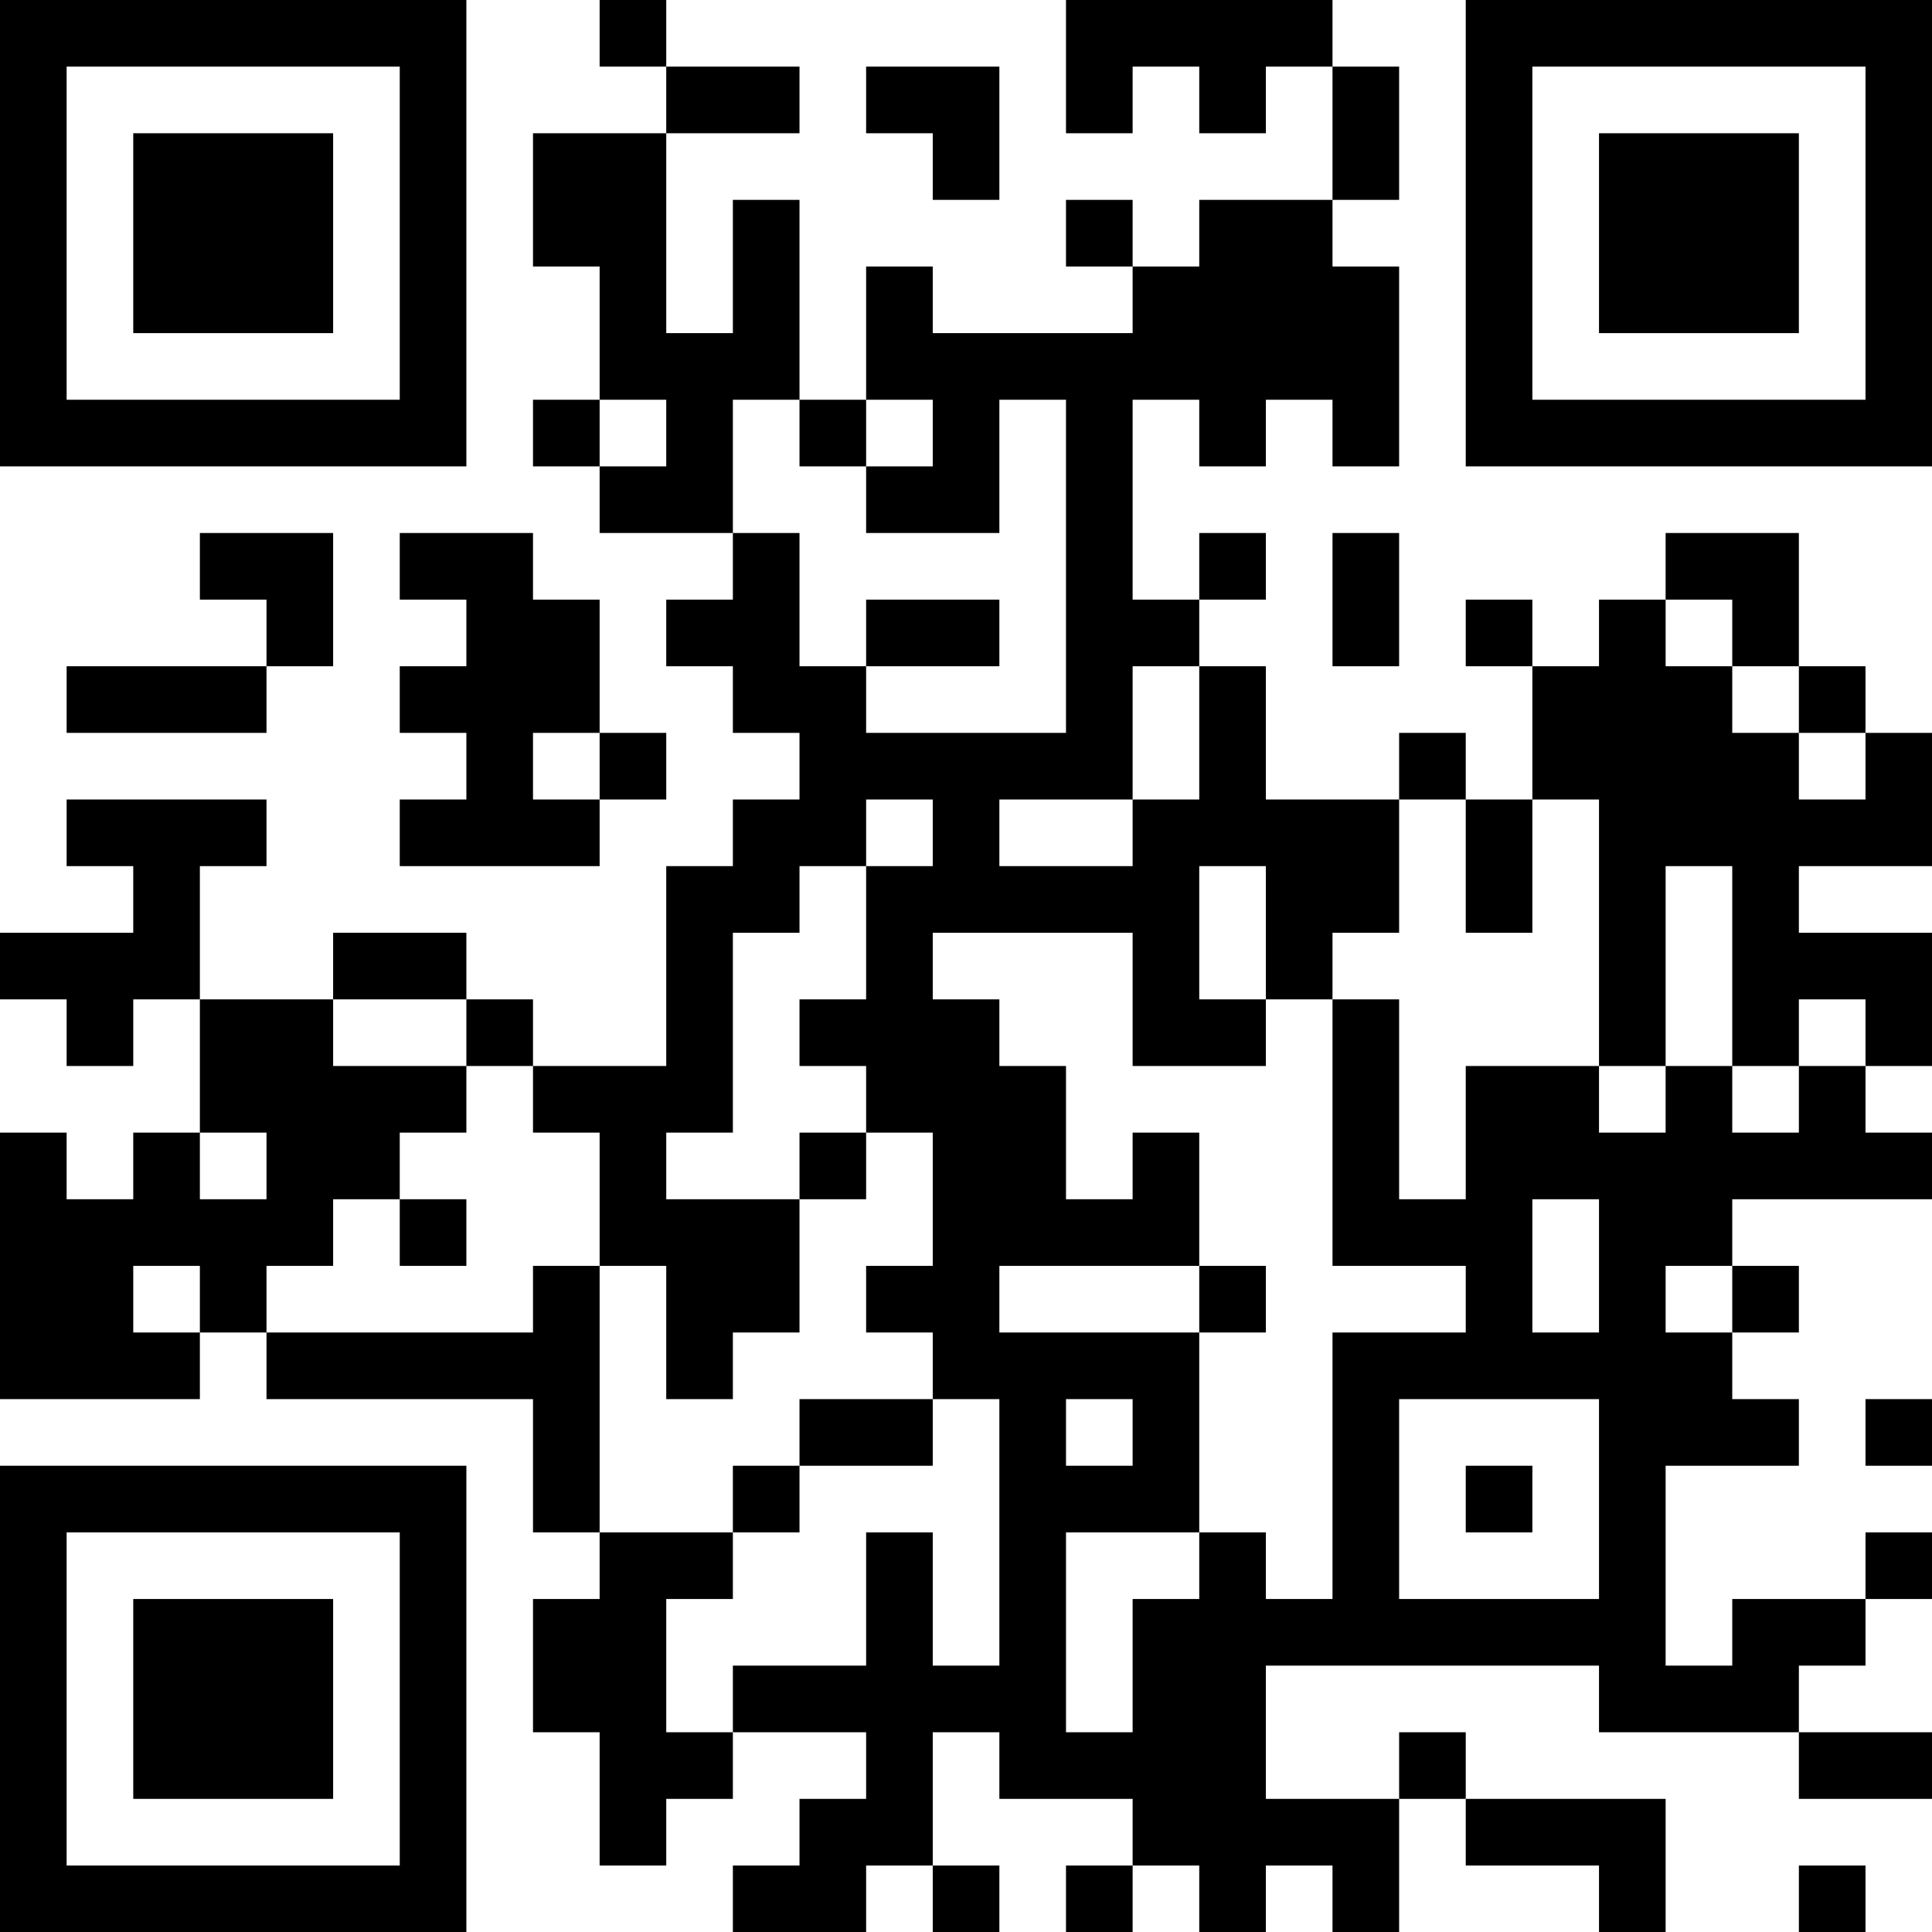 <?xml version="1.0" encoding="UTF-8"?>
<svg xmlns="http://www.w3.org/2000/svg" version="1.1" width="200" height="200" viewBox="0 0 200 200"><rect x="0" y="0" width="200" height="200" fill="#ffffff"/><g transform="scale(6.897)"><g transform="translate(0,0)"><path fill-rule="evenodd" d="M9 0L9 1L10 1L10 2L8 2L8 4L9 4L9 6L8 6L8 7L9 7L9 8L11 8L11 9L10 9L10 10L11 10L11 11L12 11L12 12L11 12L11 13L10 13L10 16L8 16L8 15L7 15L7 14L5 14L5 15L3 15L3 13L4 13L4 12L1 12L1 13L2 13L2 14L0 14L0 15L1 15L1 16L2 16L2 15L3 15L3 17L2 17L2 18L1 18L1 17L0 17L0 21L3 21L3 20L4 20L4 21L8 21L8 23L9 23L9 24L8 24L8 26L9 26L9 28L10 28L10 27L11 27L11 26L13 26L13 27L12 27L12 28L11 28L11 29L13 29L13 28L14 28L14 29L15 29L15 28L14 28L14 26L15 26L15 27L17 27L17 28L16 28L16 29L17 29L17 28L18 28L18 29L19 29L19 28L20 28L20 29L21 29L21 27L22 27L22 28L24 28L24 29L25 29L25 27L22 27L22 26L21 26L21 27L19 27L19 25L24 25L24 26L27 26L27 27L29 27L29 26L27 26L27 25L28 25L28 24L29 24L29 23L28 23L28 24L26 24L26 25L25 25L25 22L27 22L27 21L26 21L26 20L27 20L27 19L26 19L26 18L29 18L29 17L28 17L28 16L29 16L29 14L27 14L27 13L29 13L29 11L28 11L28 10L27 10L27 8L25 8L25 9L24 9L24 10L23 10L23 9L22 9L22 10L23 10L23 12L22 12L22 11L21 11L21 12L19 12L19 10L18 10L18 9L19 9L19 8L18 8L18 9L17 9L17 6L18 6L18 7L19 7L19 6L20 6L20 7L21 7L21 4L20 4L20 3L21 3L21 1L20 1L20 0L16 0L16 2L17 2L17 1L18 1L18 2L19 2L19 1L20 1L20 3L18 3L18 4L17 4L17 3L16 3L16 4L17 4L17 5L14 5L14 4L13 4L13 6L12 6L12 3L11 3L11 5L10 5L10 2L12 2L12 1L10 1L10 0ZM13 1L13 2L14 2L14 3L15 3L15 1ZM9 6L9 7L10 7L10 6ZM11 6L11 8L12 8L12 10L13 10L13 11L16 11L16 6L15 6L15 8L13 8L13 7L14 7L14 6L13 6L13 7L12 7L12 6ZM3 8L3 9L4 9L4 10L1 10L1 11L4 11L4 10L5 10L5 8ZM6 8L6 9L7 9L7 10L6 10L6 11L7 11L7 12L6 12L6 13L9 13L9 12L10 12L10 11L9 11L9 9L8 9L8 8ZM20 8L20 10L21 10L21 8ZM13 9L13 10L15 10L15 9ZM25 9L25 10L26 10L26 11L27 11L27 12L28 12L28 11L27 11L27 10L26 10L26 9ZM17 10L17 12L15 12L15 13L17 13L17 12L18 12L18 10ZM8 11L8 12L9 12L9 11ZM13 12L13 13L12 13L12 14L11 14L11 17L10 17L10 18L12 18L12 20L11 20L11 21L10 21L10 19L9 19L9 17L8 17L8 16L7 16L7 15L5 15L5 16L7 16L7 17L6 17L6 18L5 18L5 19L4 19L4 20L8 20L8 19L9 19L9 23L11 23L11 24L10 24L10 26L11 26L11 25L13 25L13 23L14 23L14 25L15 25L15 21L14 21L14 20L13 20L13 19L14 19L14 17L13 17L13 16L12 16L12 15L13 15L13 13L14 13L14 12ZM21 12L21 14L20 14L20 15L19 15L19 13L18 13L18 15L19 15L19 16L17 16L17 14L14 14L14 15L15 15L15 16L16 16L16 18L17 18L17 17L18 17L18 19L15 19L15 20L18 20L18 23L16 23L16 26L17 26L17 24L18 24L18 23L19 23L19 24L20 24L20 20L22 20L22 19L20 19L20 15L21 15L21 18L22 18L22 16L24 16L24 17L25 17L25 16L26 16L26 17L27 17L27 16L28 16L28 15L27 15L27 16L26 16L26 13L25 13L25 16L24 16L24 12L23 12L23 14L22 14L22 12ZM3 17L3 18L4 18L4 17ZM12 17L12 18L13 18L13 17ZM6 18L6 19L7 19L7 18ZM23 18L23 20L24 20L24 18ZM2 19L2 20L3 20L3 19ZM18 19L18 20L19 20L19 19ZM25 19L25 20L26 20L26 19ZM12 21L12 22L11 22L11 23L12 23L12 22L14 22L14 21ZM16 21L16 22L17 22L17 21ZM21 21L21 24L24 24L24 21ZM28 21L28 22L29 22L29 21ZM22 22L22 23L23 23L23 22ZM27 28L27 29L28 29L28 28ZM0 0L0 7L7 7L7 0ZM1 1L1 6L6 6L6 1ZM2 2L2 5L5 5L5 2ZM22 0L22 7L29 7L29 0ZM23 1L23 6L28 6L28 1ZM24 2L24 5L27 5L27 2ZM0 22L0 29L7 29L7 22ZM1 23L1 28L6 28L6 23ZM2 24L2 27L5 27L5 24Z" fill="#000000"/></g></g></svg>
